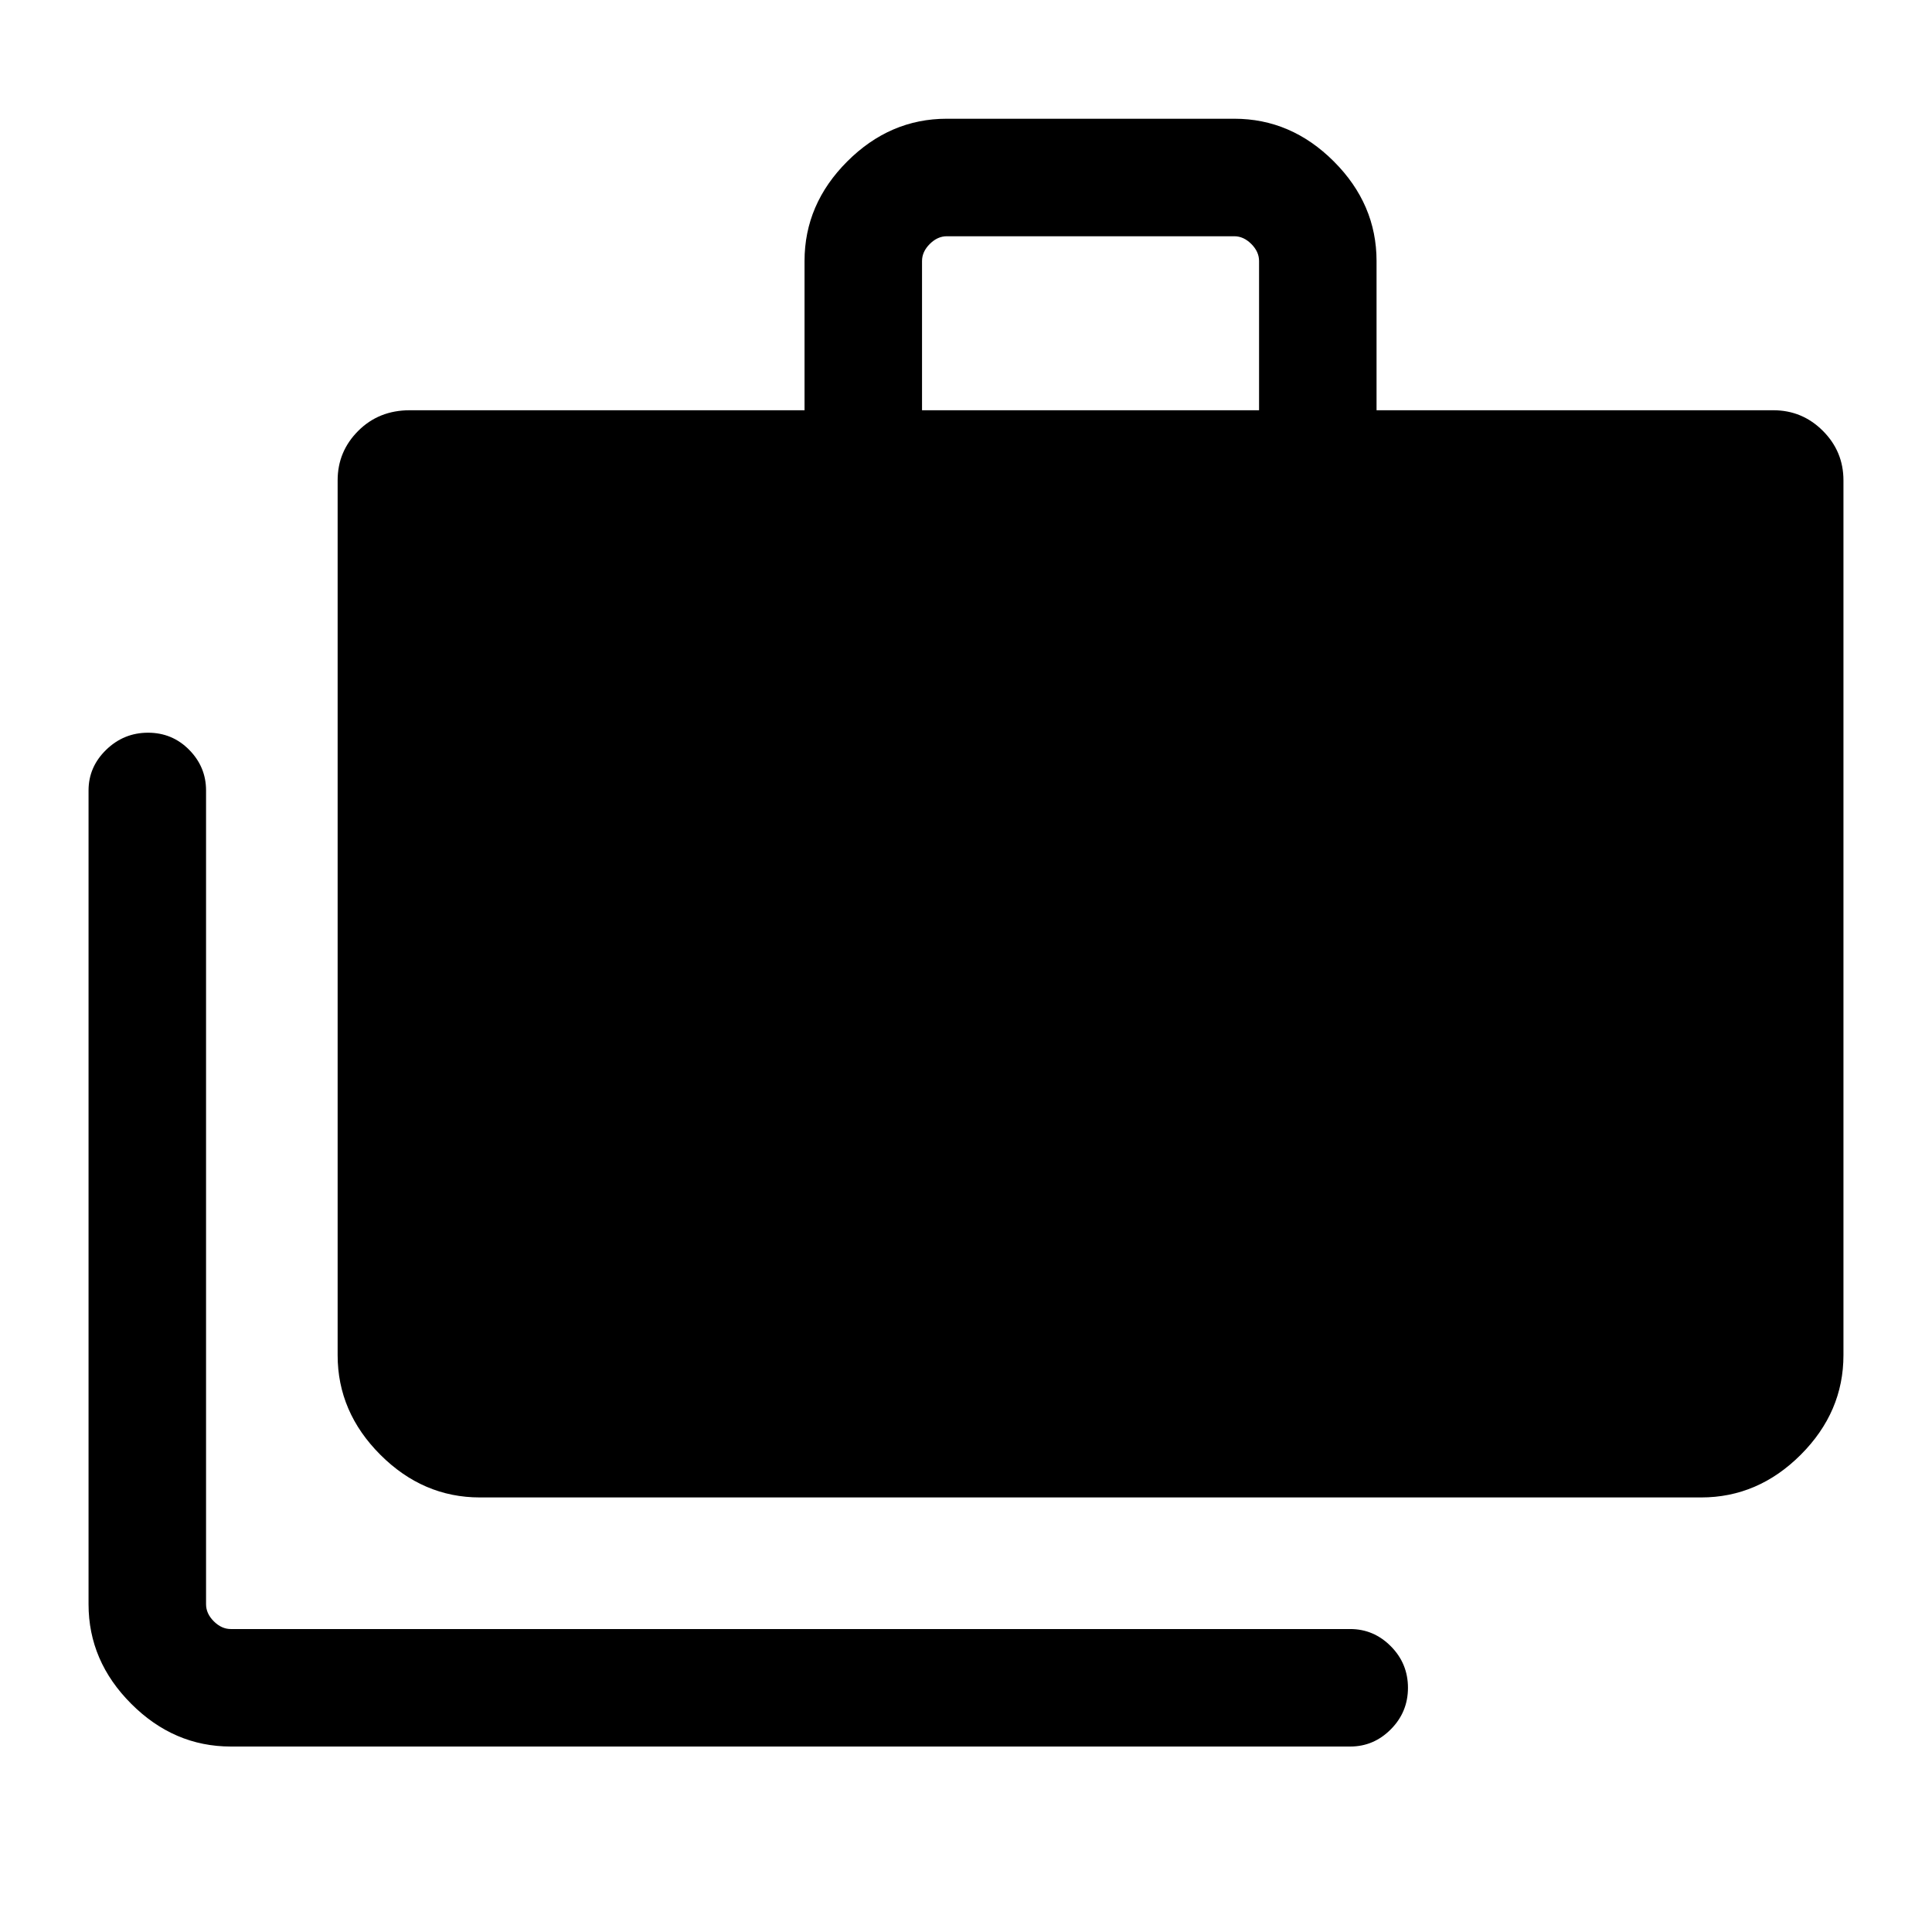 <svg xmlns="http://www.w3.org/2000/svg" height="48" viewBox="0 -960 960 960" width="48"><path d="M114.69-92.16q-28.25 0-49.47-21.22Q44-134.59 44-162.85v-404.38q0-11.69 8.75-20.19 8.75-8.5 20.81-8.5 12.06 0 20.44 8.5 8.39 8.5 8.39 20.19v404.38q0 4.62 3.84 8.46 3.85 3.85 8.46 3.85h556.23q11.69 0 20.19 8.57 8.5 8.56 8.5 20.62t-8.5 20.62q-8.5 8.57-20.19 8.57H114.69Zm123.77-123.77q-28.25 0-49.47-21.21-21.22-21.22-21.22-49.48v-434.69q0-14.38 10.25-24.61 10.24-10.23 25.6-10.23h196.15v-74.15q0-28.26 21.22-49.48Q442.21-901 470.46-901h142.85q28.25 0 49.47 21.22T684-830.3v74.15h197.15q14.38 0 24.62 10.23Q916-735.69 916-721.31v434.69q0 28.26-21.22 49.48-21.22 21.21-49.47 21.21H238.46Zm219.69-540.22h167.47v-74.15q0-4.62-3.85-8.47-3.85-3.84-8.46-3.84H470.46q-4.61 0-8.46 3.84-3.85 3.85-3.85 8.47v74.15Z"/></svg>